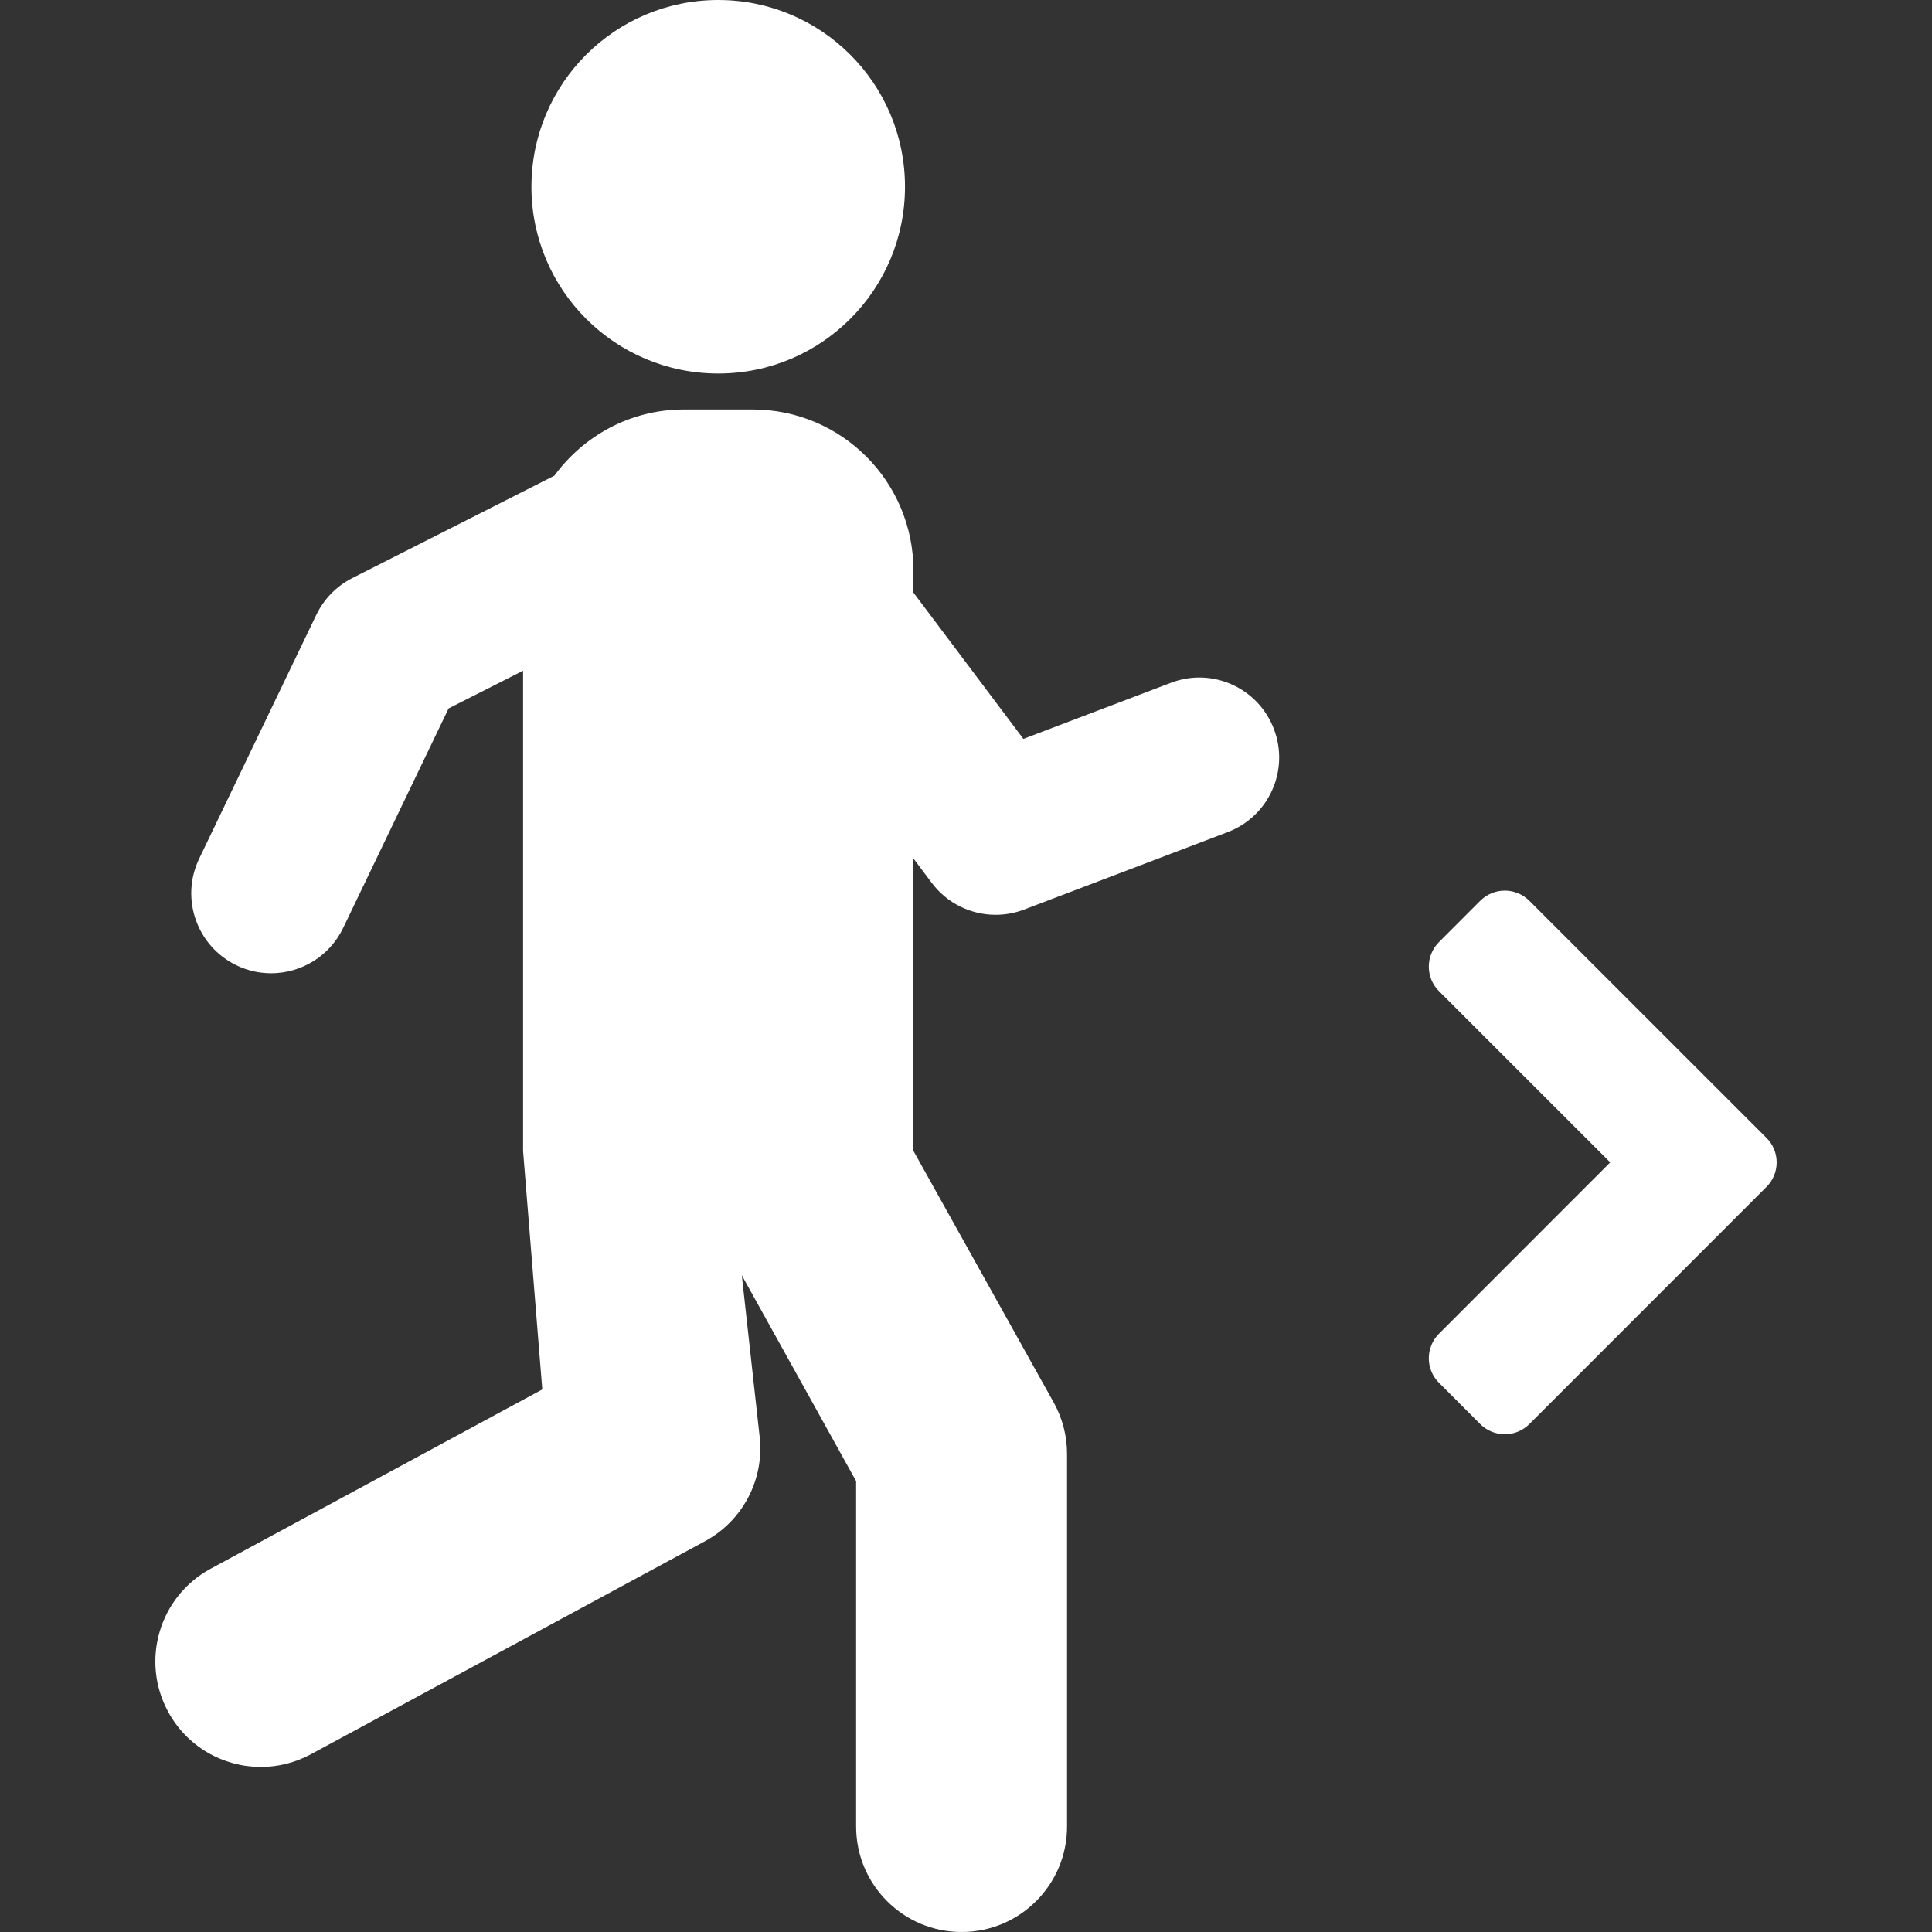 <?xml version="1.0"?>
<svg xmlns="http://www.w3.org/2000/svg" xmlns:xlink="http://www.w3.org/1999/xlink" xmlns:svgjs="http://svgjs.com/svgjs" version="1.1" width="512" height="512" x="0" y="0" viewBox="0 0 498.044 498.044" style="enable-background:new 0 0 512 512" xml:space="preserve" class=""><rect x="0" y="0" width="498.044" height="498.044" fill="#333333" stroke="none"/><g>
<g xmlns="http://www.w3.org/2000/svg" id="XMLID_203_">
	<path id="XMLID_206_" d="M455.379,293.335l-61.145-61.131c-1.694-1.673-3.957-2.614-6.322-2.614c-2.365,0-4.636,0.94-6.314,2.614   l-10.659,10.664c-3.478,3.491-3.478,9.139,0,12.628l44.157,44.152l-44.157,44.183c-3.478,3.491-3.489,9.138,0,12.628l10.659,10.667   c1.679,1.674,3.949,2.614,6.314,2.614c2.365,0,4.628-0.94,6.322-2.614l61.145-61.164c1.684-1.673,2.622-3.949,2.622-6.314   C458.001,297.283,457.062,295.007,455.379,293.335z" fill="#ffffff" data-original="#000000" style="" class=""/>
	<path id="XMLID_205_" d="M301.845,176.018l-38.031,14.463l-28.348-37.724v-5.745c0-22.891-18.564-41.455-41.457-41.455h-17.716   c-13.731,0-25.829,6.764-33.376,17.067L90.791,149.04c-4.033,2.052-7.283,5.374-9.248,9.452l-30.211,62.884   c-4.918,10.256-0.596,22.555,9.655,27.487c2.858,1.374,5.905,2.034,8.892,2.034c7.674,0,15.039-4.304,18.581-11.68l27.188-56.595   l19.197-9.724v123.783l4.949,61.502l-85.487,46.211c-13.206,7.141-18.132,23.63-10.983,36.838   c4.9,9.098,14.269,14.261,23.916,14.261c4.382,0,8.805-1.055,12.907-3.273l101.583-54.915c9.735-5.26,15.32-15.901,14.1-26.898   l-4.604-41.659l29.471,53.064v89.053c0,15.007,12.184,27.178,27.191,27.178c15.009,0,27.181-12.17,27.181-27.178v-96.098   c0-4.618-1.188-9.163-3.426-13.199l-36.177-64.889v-75.378l4.729,6.298c3.977,5.294,10.116,8.229,16.456,8.229   c2.467,0,4.941-0.434,7.324-1.342l52.502-19.973c10.636-4.047,15.978-15.943,11.92-26.567   C324.367,177.322,312.488,171.941,301.845,176.018z" fill="#ffffff" data-original="#000000" style="" class=""/>
	<path id="XMLID_204_" d="M185.16,96.29c26.578,0,48.137-21.548,48.137-48.143C233.297,21.548,211.738,0,185.16,0   c-26.605,0-48.164,21.548-48.164,48.148C136.996,74.743,158.554,96.29,185.16,96.29z" fill="#ffffff" data-original="#000000" style="" class=""/>
</g>
<g xmlns="http://www.w3.org/2000/svg">
</g>
<g xmlns="http://www.w3.org/2000/svg">
</g>
<g xmlns="http://www.w3.org/2000/svg">
</g>
<g xmlns="http://www.w3.org/2000/svg">
</g>
<g xmlns="http://www.w3.org/2000/svg">
</g>
<g xmlns="http://www.w3.org/2000/svg">
</g>
<g xmlns="http://www.w3.org/2000/svg">
</g>
<g xmlns="http://www.w3.org/2000/svg">
</g>
<g xmlns="http://www.w3.org/2000/svg">
</g>
<g xmlns="http://www.w3.org/2000/svg">
</g>
<g xmlns="http://www.w3.org/2000/svg">
</g>
<g xmlns="http://www.w3.org/2000/svg">
</g>
<g xmlns="http://www.w3.org/2000/svg">
</g>
<g xmlns="http://www.w3.org/2000/svg">
</g>
<g xmlns="http://www.w3.org/2000/svg">
</g>
</g></svg>
